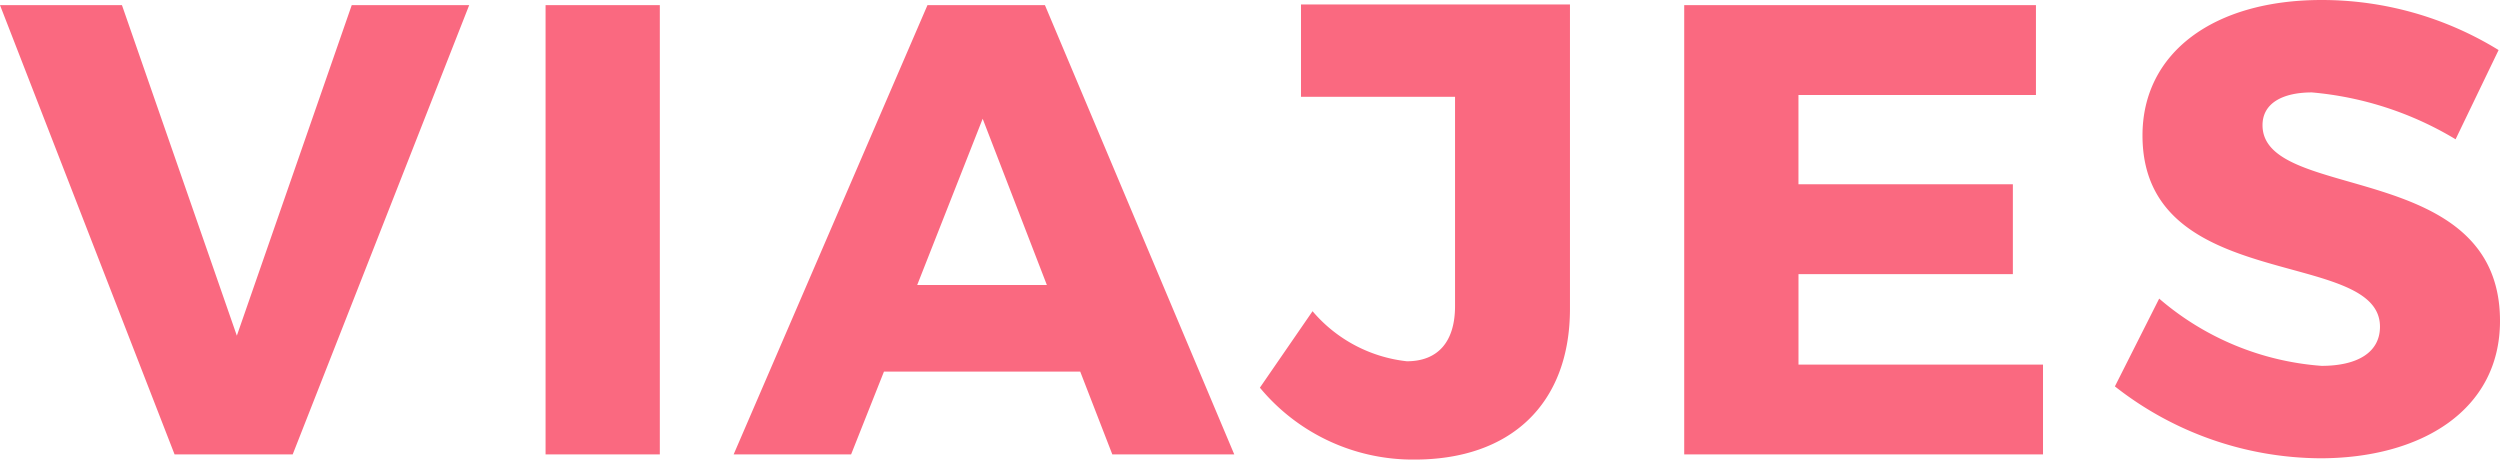 <svg xmlns="http://www.w3.org/2000/svg" width="81.795" height="15.036" viewBox="0 0 81.795 15.036"><defs><style>.a{fill:#fa6980;}</style></defs><g transform="translate(-37.712 -16.826)"><path class="a" d="M9.555,0,15.33-14.7H11.487L7.728-3.885,3.969-14.7H-.021L5.691,0ZM21.567,0V-14.7H17.829V0ZM35.322-2.709,36.372,0h3.99L34.167-14.7H30.324L23.982,0h3.843L28.9-2.709ZM34.23-5.544H29.988l2.142-5.439Zm17.115-9.177h-8.8V-11.7h5.04v6.846c0,1.2-.588,1.806-1.575,1.806a4.719,4.719,0,0,1-3.087-1.638L41.2-2.184A6.5,6.5,0,0,0,46.263.168c3.129,0,5.082-1.806,5.082-4.935ZM66.591-11.76V-14.7H55.083V0H66.822V-2.94h-8V-5.9h7.014v-2.94H58.821V-11.76Zm9.345-3.108c-3.528,0-5.859,1.722-5.859,4.431,0,5.208,7.77,3.654,7.77,6.258,0,.84-.735,1.281-1.911,1.281a9.164,9.164,0,0,1-5.313-2.2L69.174-2.226A10.962,10.962,0,0,0,75.894.126c3.276,0,5.88-1.554,5.88-4.494,0-5.313-7.77-3.864-7.77-6.405,0-.714.651-1.071,1.617-1.071a10.956,10.956,0,0,1,4.7,1.533l1.407-2.919A11.034,11.034,0,0,0,75.936-14.868Z" transform="translate(37.733 31.694)"/></g></svg>